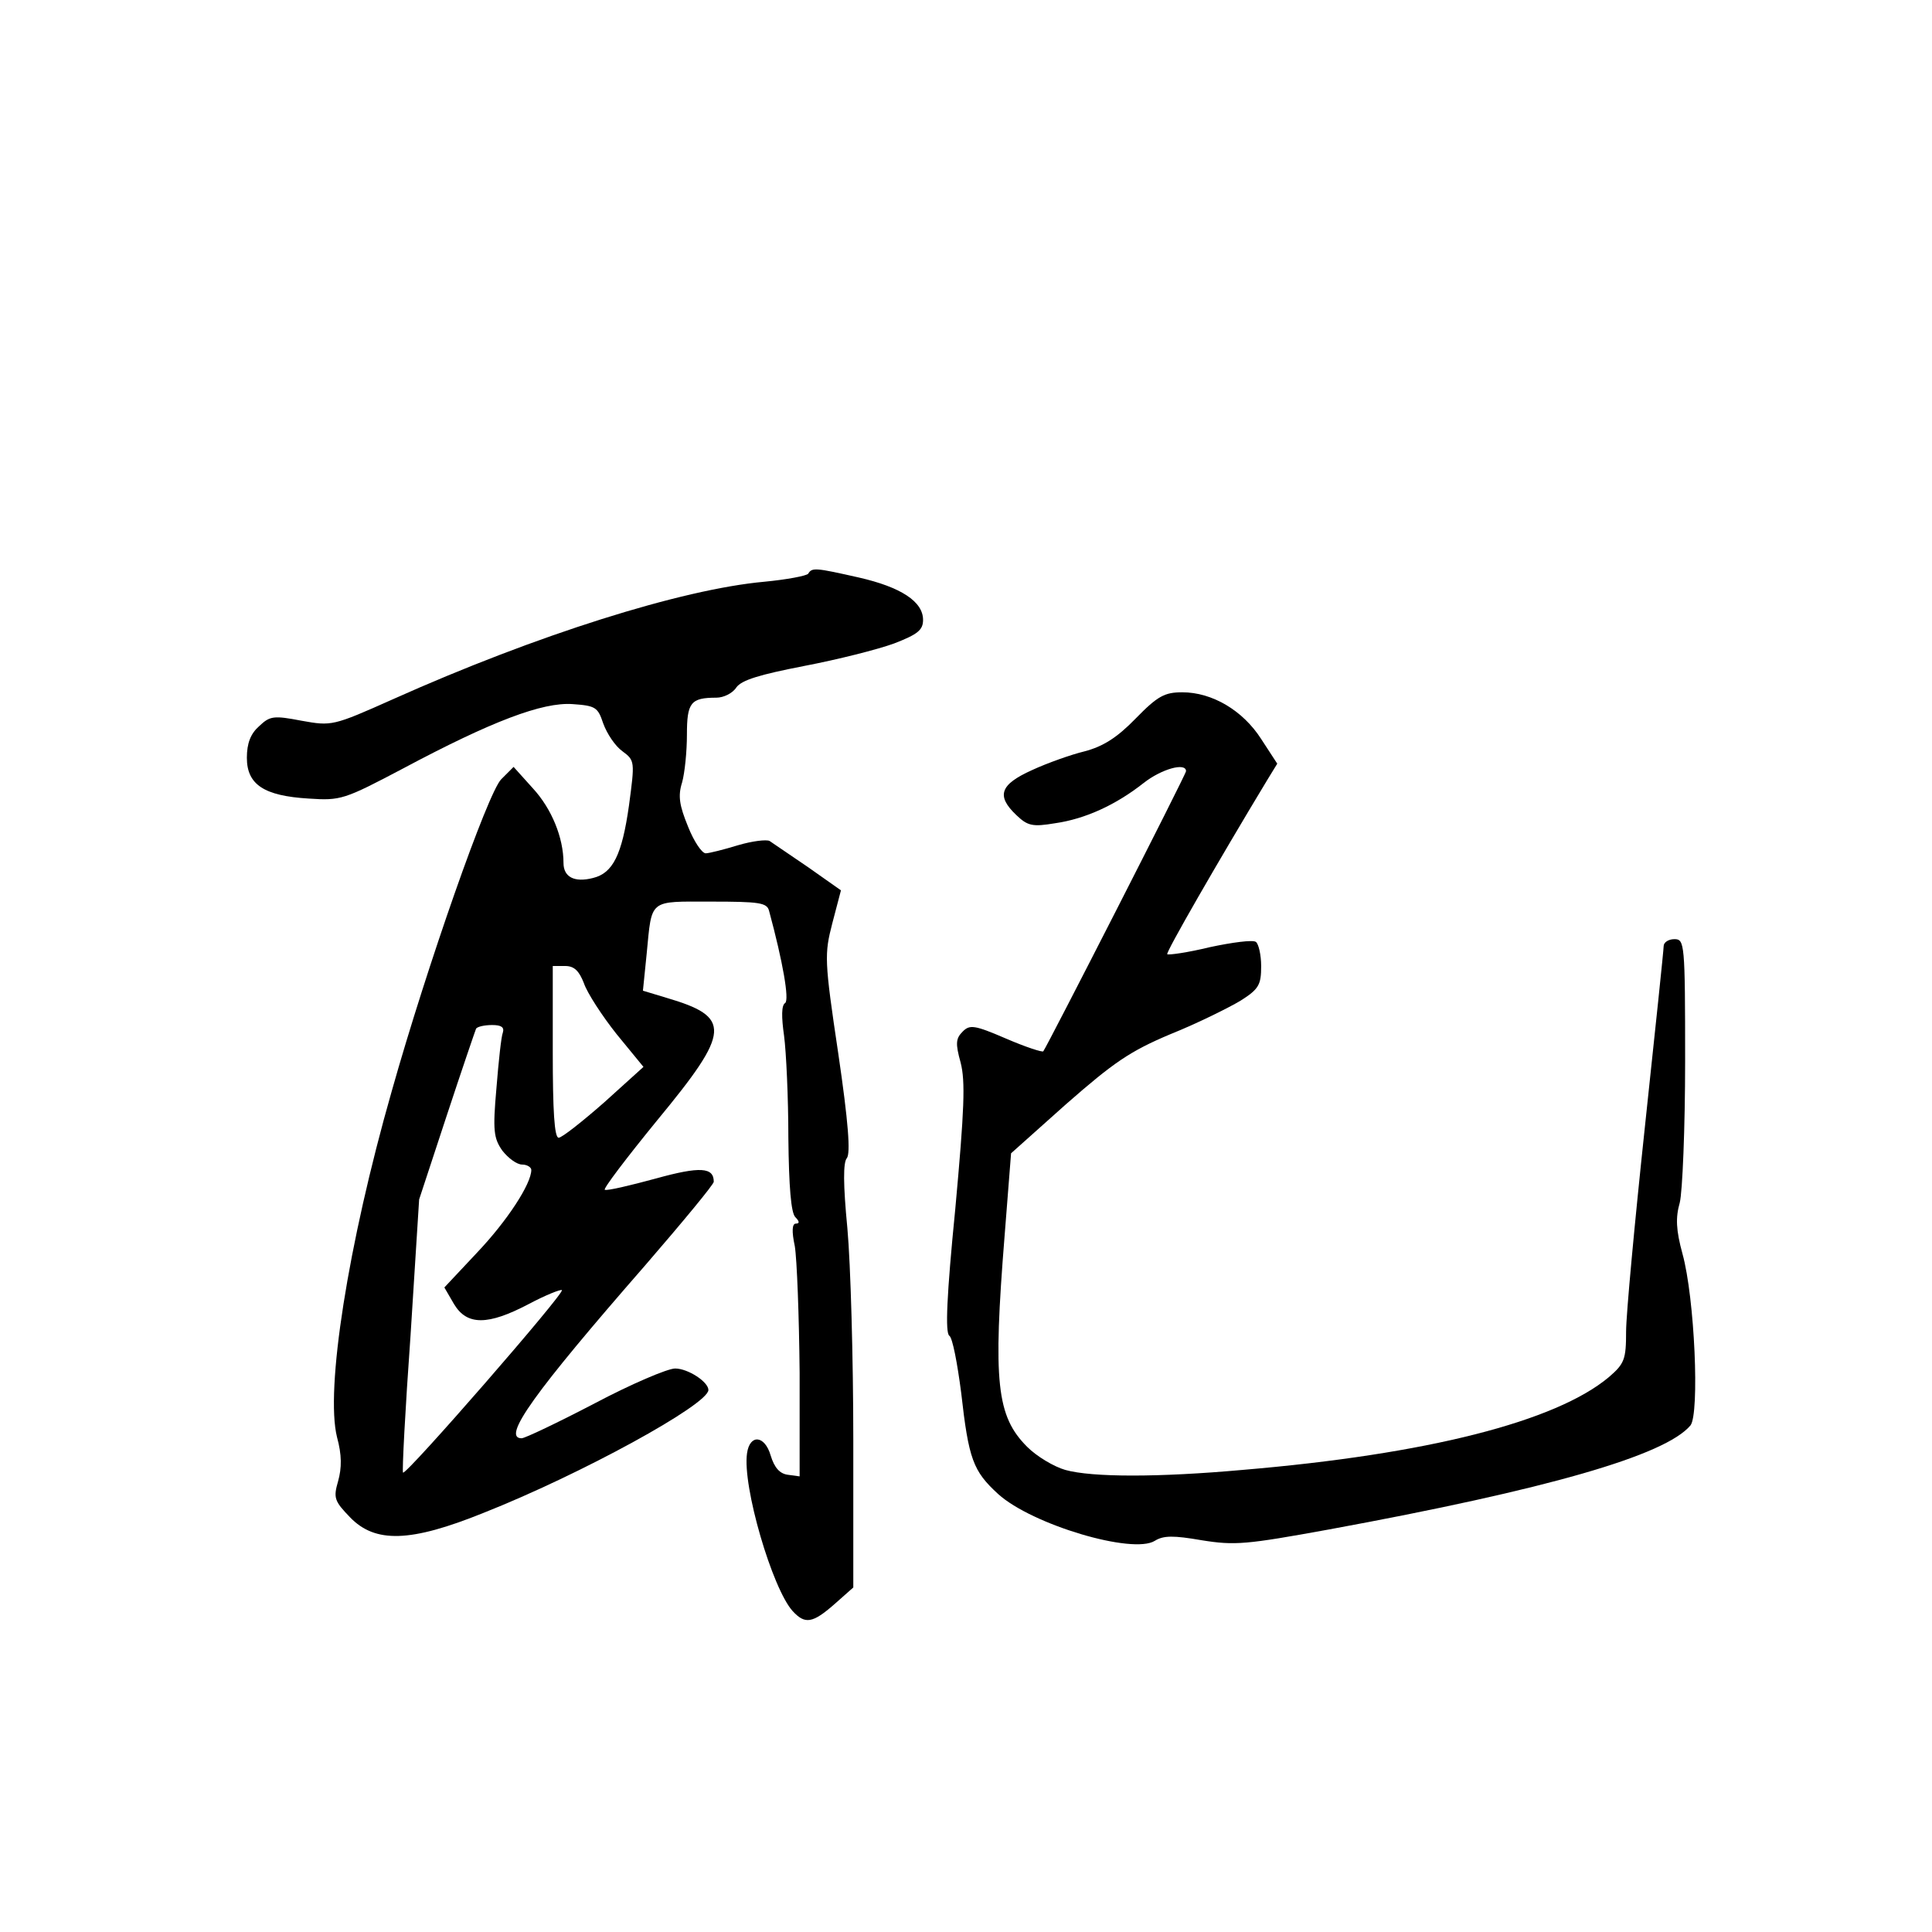 <?xml version="1.0" standalone="no"?>
<!DOCTYPE svg PUBLIC "-//W3C//DTD SVG 20010904//EN"
 "http://www.w3.org/TR/2001/REC-SVG-20010904/DTD/svg10.dtd">
<svg version="1.0" xmlns="http://www.w3.org/2000/svg"
 width="360pt" height="360pt" viewBox="0 0 360 360"
 preserveAspectRatio="xMidYMid meet">
<g transform="translate(0,360) scale(0.1,-0.1)"
fill="#000000" stroke="none">
<path d="M1506 2531 c-3 -4 -40 -11 -82 -15 -154 -14 -424 -99 -692 -219 -112
-50 -114 -50 -170 -40 -52 10 -59 9 -79 -10 -16 -14 -23 -32 -23 -59 0 -50 32
-71 115 -76 60 -4 66 -2 176 56 165 88 260 124 316 120 43 -3 47 -6 57 -36 7
-19 22 -42 36 -52 23 -17 23 -19 12 -101 -13 -92 -30 -126 -67 -135 -35 -9
-55 2 -55 28 0 47 -22 101 -57 139 l-36 40 -23 -23 c-25 -25 -138 -347 -204
-581 -82 -287 -124 -557 -102 -645 9 -33 9 -57 2 -82 -9 -31 -7 -37 22 -67 47
-49 113 -47 249 8 182 72 419 202 419 229 0 15 -38 40 -62 40 -14 0 -82 -29
-150 -65 -69 -36 -130 -65 -136 -65 -38 0 24 86 230 322 70 81 128 151 128
156 0 27 -25 29 -108 6 -48 -13 -90 -23 -95 -21 -4 1 40 59 98 130 137 166
139 192 16 228 l-43 13 7 69 c10 103 3 97 120 97 90 0 104 -2 108 -17 26 -96
38 -166 30 -172 -7 -4 -7 -26 -2 -61 4 -30 8 -116 8 -190 1 -92 5 -140 13
-148 8 -8 8 -12 1 -12 -7 0 -8 -14 -2 -42 4 -24 8 -130 9 -236 l0 -193 -22 3
c-15 2 -25 13 -32 36 -11 38 -39 40 -44 4 -9 -61 47 -252 85 -294 23 -25 37
-23 78 13 l35 31 0 275 c0 151 -5 328 -11 394 -8 83 -8 123 -1 131 7 9 3 66
-16 195 -26 174 -26 185 -11 243 l16 61 -61 43 c-34 23 -66 45 -72 49 -6 3
-32 0 -59 -8 -26 -8 -54 -15 -60 -15 -7 0 -22 22 -33 50 -16 39 -19 57 -11 82
5 18 9 58 9 89 0 60 7 69 55 69 13 0 30 8 37 19 10 14 44 24 126 40 63 12 138
31 168 42 44 17 54 25 54 44 0 34 -41 61 -120 79 -80 18 -87 19 -94 7z m-418
-763 c6 -18 34 -61 61 -95 l50 -61 -73 -66 c-41 -36 -79 -66 -85 -66 -8 0 -11
50 -11 160 l0 160 23 0 c17 0 26 -9 35 -32z m-151 -92 c-3 -7 -8 -54 -12 -104
-7 -79 -5 -93 11 -116 11 -14 27 -26 37 -26 9 0 17 -5 17 -10 0 -26 -45 -95
-101 -154 l-61 -65 18 -31 c24 -40 63 -40 139 0 32 17 60 28 62 26 6 -5 -290
-345 -296 -340 -2 1 4 117 14 256 l16 253 51 155 c28 85 53 158 55 163 2 4 16
7 30 7 17 0 23 -4 20 -14z"/>
<path d="M2116 2261 c-35 -36 -61 -52 -95 -61 -25 -6 -70 -22 -98 -35 -60 -27
-67 -48 -29 -84 21 -20 30 -22 72 -15 56 8 113 34 165 75 33 26 79 39 79 22 0
-6 -259 -513 -266 -522 -2 -2 -33 8 -70 24 -58 25 -67 26 -80 13 -13 -13 -14
-22 -4 -58 9 -35 7 -87 -10 -273 -16 -161 -19 -231 -11 -236 6 -4 15 -52 22
-106 14 -124 22 -146 69 -189 63 -57 251 -113 292 -87 16 10 35 10 87 1 62
-10 83 -8 237 20 408 75 627 138 674 194 17 22 8 237 -15 320 -12 44 -13 67
-5 95 5 20 10 138 10 264 0 220 -1 227 -20 227 -11 0 -20 -6 -20 -13 0 -7 -16
-159 -35 -337 -19 -178 -35 -350 -35 -381 0 -52 -3 -60 -32 -85 -99 -83 -339
-144 -683 -173 -156 -14 -280 -14 -330 0 -21 6 -53 25 -71 43 -57 57 -64 120
-42 394 l12 153 103 92 c88 77 118 98 194 130 50 20 108 49 130 62 35 22 39
30 39 65 0 21 -5 42 -10 45 -6 4 -44 -1 -86 -10 -41 -10 -77 -15 -79 -13 -3 3
93 170 186 324 l19 31 -30 46 c-34 53 -91 87 -147 87 -33 0 -46 -7 -87 -49z"/>
</g>
</svg>
